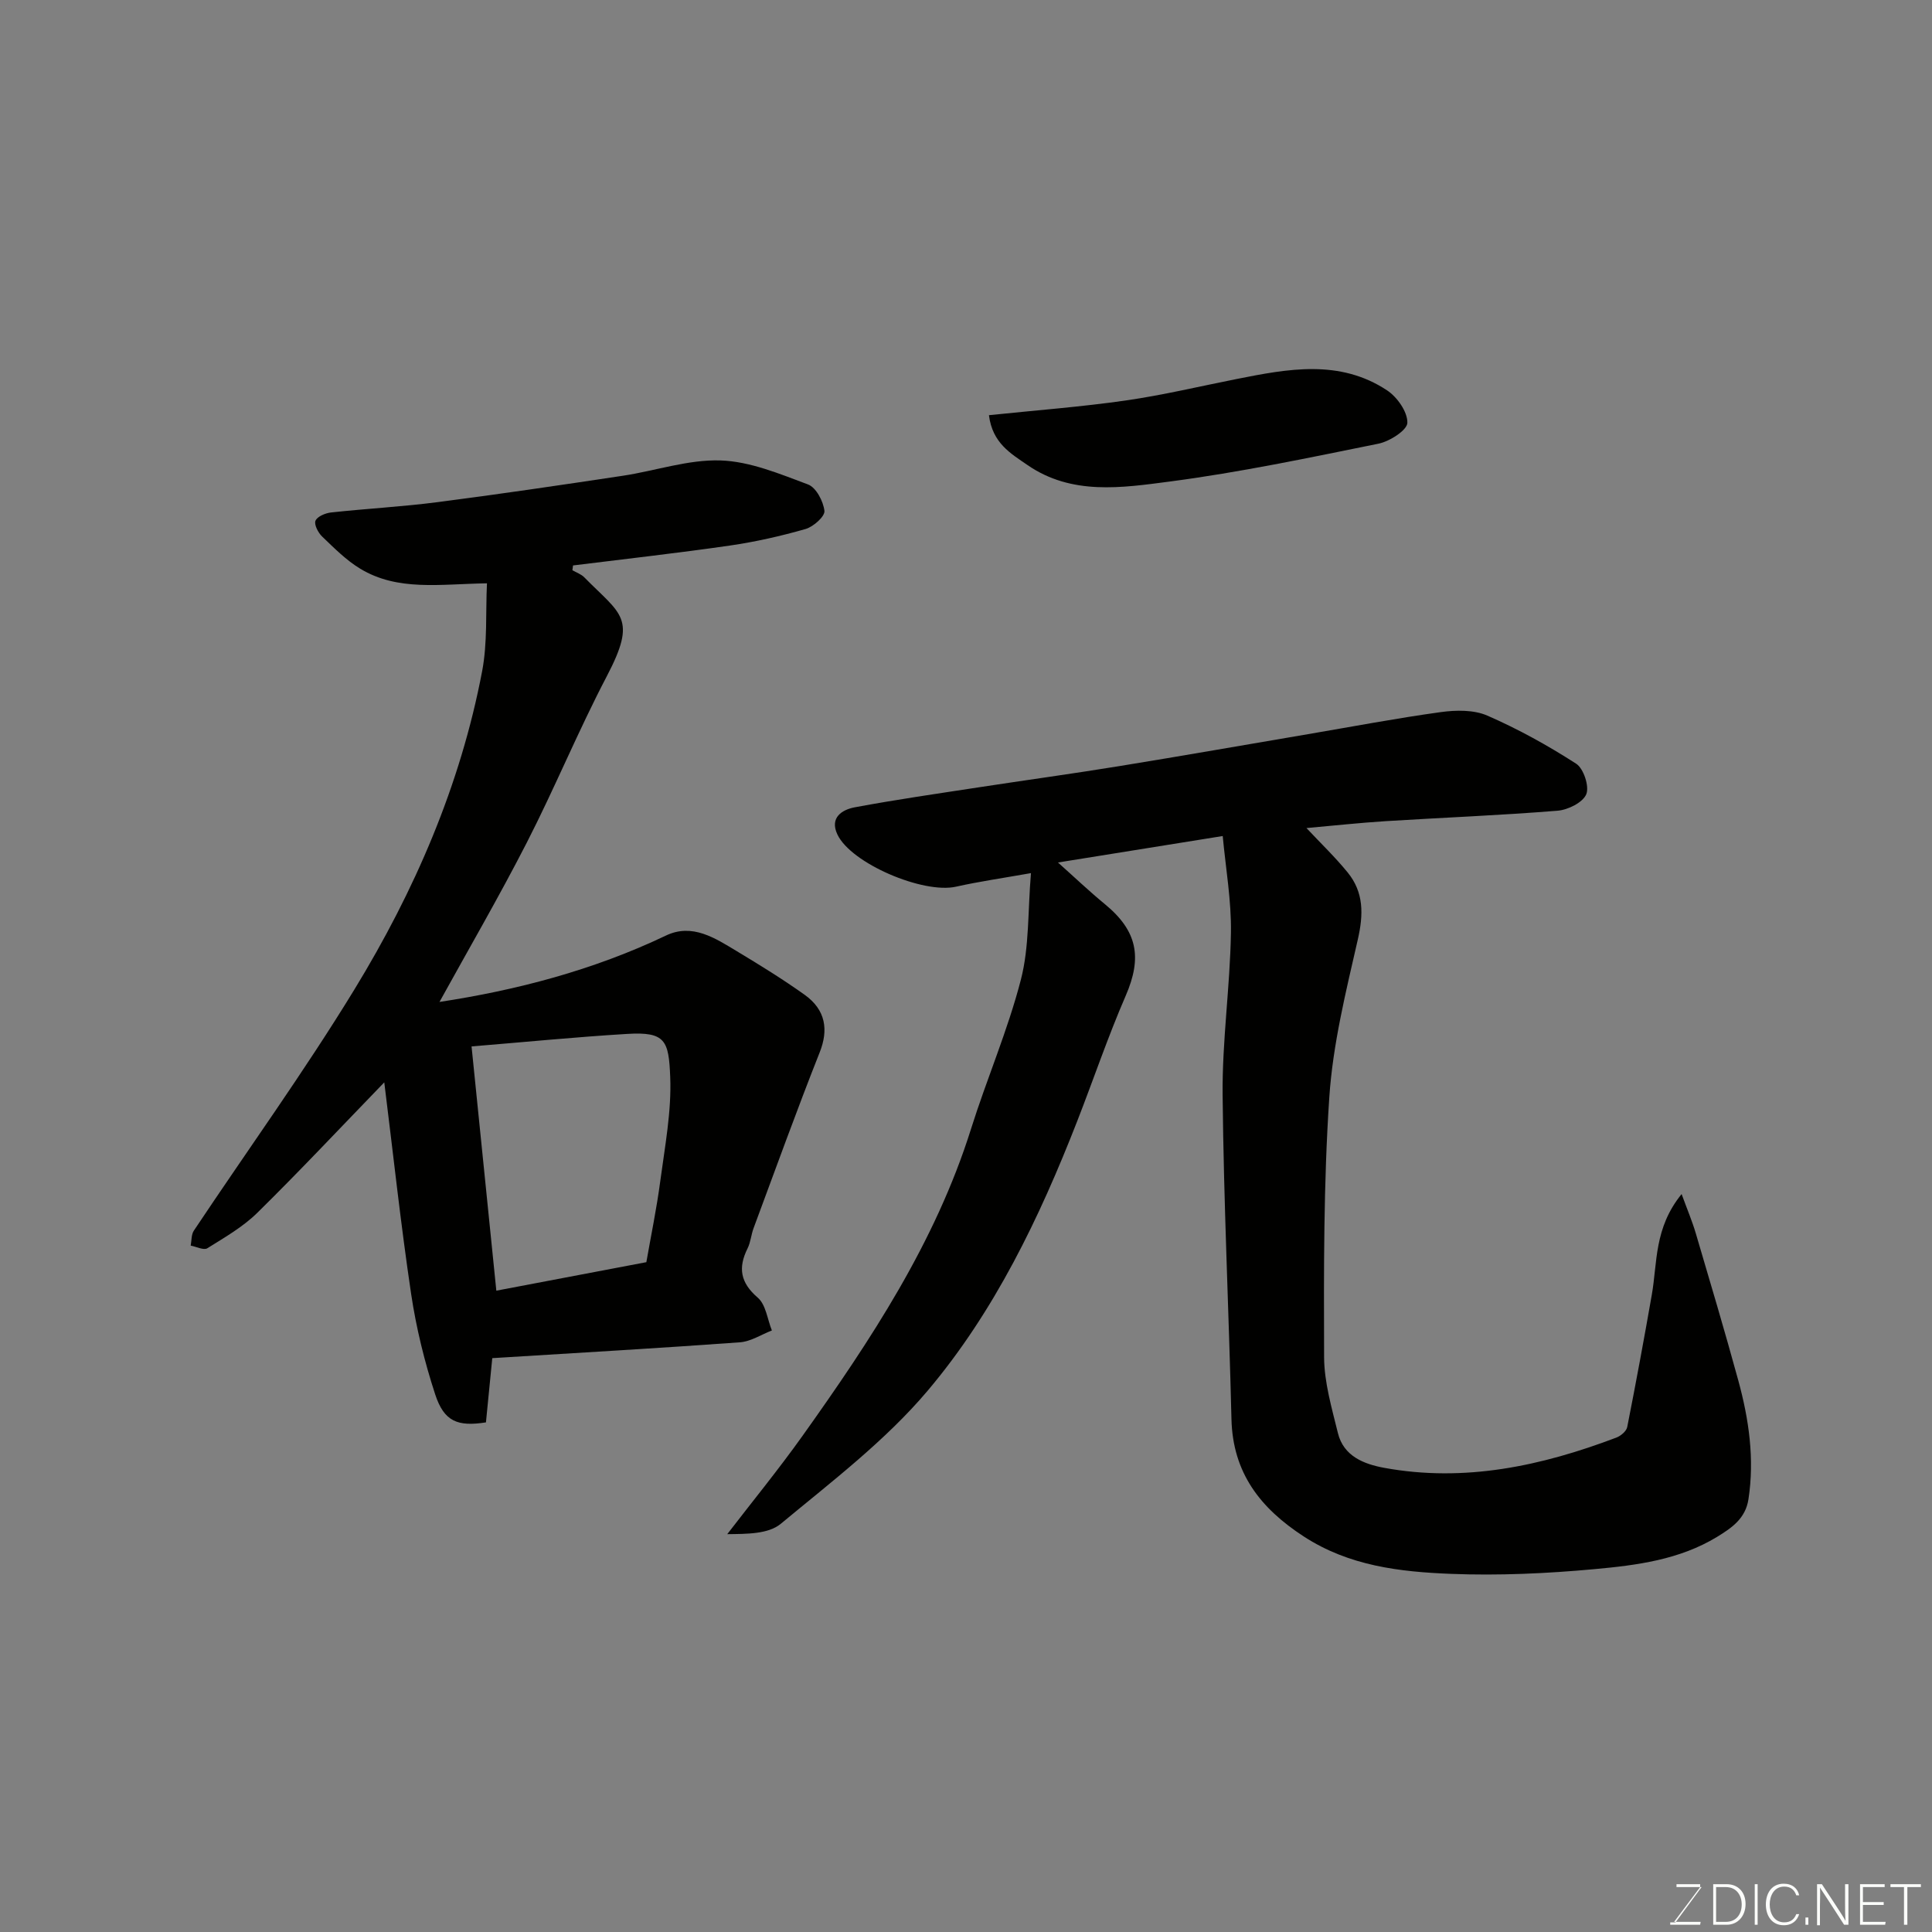 <svg enable-background="new 0 0 400 400" viewBox="0 0 400 400" xmlns="http://www.w3.org/2000/svg"><rect x="0" y="0" width="400" height="400" fill="#808080" stroke="none"/><path d="m253.15 173.09c-11.65 1.87-22.54 3.62-34.11 5.48 3.42 3.05 6.46 5.95 9.71 8.62 6.76 5.56 7.76 11.04 4.31 18.98-3.69 8.5-6.66 17.3-10.03 25.94-7.81 20-17.11 39.41-30.96 55.81-8.76 10.37-19.88 18.82-30.41 27.56-2.59 2.15-7.02 2.1-11.09 2.15 5.2-6.76 10.61-13.38 15.56-20.32 14.11-19.81 27.5-40.02 34.9-63.55 3.26-10.38 7.63-20.45 10.34-30.96 1.75-6.79 1.41-14.13 2.08-22.03-5.8 1.03-10.71 1.73-15.53 2.81-6.8 1.52-21.72-4.81-24.55-10.82-1.64-3.48.96-5.13 3.62-5.62 8.51-1.59 17.08-2.82 25.63-4.13 9.69-1.49 19.41-2.81 29.09-4.39 13.05-2.12 26.07-4.41 39.1-6.62 9.17-1.56 18.31-3.3 27.52-4.57 3.14-.43 6.82-.49 9.61.73 6.38 2.78 12.54 6.19 18.39 9.96 1.54.99 2.76 4.71 2.09 6.32-.71 1.71-3.79 3.24-5.95 3.41-11.84.96-23.71 1.42-35.57 2.16-5.39.34-10.76.93-16.41 1.43 2.91 3.11 5.91 5.98 8.52 9.18 3.38 4.14 3.29 8.72 2.11 13.9-2.46 10.78-5.17 21.68-5.9 32.65-1.2 17.87-1.14 35.85-1.08 53.78.02 5.26 1.59 10.56 2.86 15.75 1.17 4.8 5.4 6.43 9.58 7.2 16.66 3.05 32.56-.38 48.09-6.27.91-.35 2.06-1.32 2.23-2.18 1.8-9.11 3.49-18.24 5.09-27.39 1.17-6.67.45-13.82 6.17-20.84 1.17 3.2 2.19 5.61 2.93 8.11 2.99 10.13 6.01 20.26 8.8 30.46 2.2 8.04 3.39 16.22 2.11 24.61-.61 3.97-3.4 5.9-6.51 7.8-7.8 4.74-16.61 5.87-25.34 6.67-9.88.91-19.88 1.37-29.78.98-10.56-.42-21.05-1.63-30.44-7.74-9.01-5.86-14.7-13.17-14.97-24.3-.54-22.37-1.61-44.72-1.83-67.09-.11-11.19 1.54-22.39 1.72-33.6.11-6.66-1.08-13.33-1.7-20.03z" fill="#010100"/><path d="m118.51 118.06c.83.48 1.81.81 2.46 1.47 7.64 7.77 11.02 8.33 4.66 20.48-5.9 11.27-10.75 23.09-16.55 34.42-5.79 11.3-12.18 22.29-18.09 33.01 15.86-2.41 31.81-6.55 46.9-13.75 5.46-2.61 10.2.56 14.7 3.27 4.75 2.85 9.48 5.78 13.99 8.99 4.43 3.16 4.95 7.32 3.14 11.9-4.78 12.06-9.18 24.27-13.7 36.43-.51 1.37-.61 2.92-1.25 4.2-2 4.02-1.48 7.09 2.12 10.19 1.68 1.45 1.99 4.48 2.92 6.79-2.2.85-4.36 2.28-6.61 2.45-16.78 1.22-33.57 2.18-51.28 3.28-.43 4.37-.87 8.84-1.31 13.3-5.86.91-8.66-.15-10.51-5.8-2.21-6.76-3.93-13.76-4.98-20.79-2.15-14.44-3.71-28.97-5.56-43.81-9.25 9.56-17.6 18.46-26.29 27.01-2.98 2.93-6.76 5.1-10.35 7.34-.74.46-2.27-.33-3.44-.55.2-1.04.11-2.28.65-3.09 11.08-16.63 22.82-32.87 33.23-49.91 12.46-20.4 21.96-42.26 26.46-65.92 1.13-5.94.71-12.18 1-18.2-9.78.15-18.44 1.68-26.23-3.02-2.92-1.76-5.4-4.28-7.89-6.66-.83-.79-1.71-2.5-1.38-3.28.38-.89 2.05-1.58 3.23-1.71 7.35-.8 14.75-1.19 22.07-2.14 12.8-1.65 25.57-3.54 38.33-5.46 6.77-1.02 13.53-3.39 20.23-3.17 6.11.2 12.24 2.78 18.11 4.97 1.67.62 3.17 3.48 3.4 5.47.13 1.13-2.27 3.28-3.89 3.75-5.13 1.47-10.39 2.66-15.68 3.43-10.8 1.56-21.65 2.77-32.48 4.12-.05.31-.09.65-.13.99zm-20.88 98.59c1.68 16.54 3.38 33.35 5.13 50.57 10.15-1.93 20.38-3.87 31.06-5.9.93-5.34 2.13-11.07 2.89-16.84.95-7.15 2.34-14.38 2.05-21.52-.3-7.52-.98-9.38-8.9-8.9-10.66.64-21.31 1.7-32.23 2.59z" fill="#010100"/><path d="m204.75 85.96c9.79-1.02 19.08-1.72 28.29-3.04 7.72-1.11 15.33-2.93 22.99-4.45 10.62-2.11 21.32-4.15 31.15 2.35 2.1 1.39 4.25 4.45 4.2 6.71-.03 1.53-3.66 3.86-5.99 4.33-14.35 2.91-28.72 5.94-43.22 7.84-9.89 1.29-20.27 2.91-29.46-3.43-3.45-2.38-7.24-4.53-7.96-10.31z" fill="#010100"/><g fill="#fbfcfa"><path d="m346.9 398 5.4-7.3h-5.2v-.6h4.9v.6l-5.4 7.2h5.5l-.1.6h-6.2v-.5z"/><path d="m354.7 390.1h2.8c2.3 0 3.9 1.6 3.9 4.1s-1.6 4.3-3.9 4.3h-2.8zm.6 7.8h2c2.2 0 3.3-1.6 3.3-3.6 0-1.8-1-3.6-3.3-3.6h-2z"/><path d="m363.9 390.1v8.4h-.6v-8.4z"/><path d="m372.5 396.3c-.4 1.3-1.4 2.3-3.2 2.3-2.4 0-3.7-1.9-3.7-4.3 0-2.3 1.2-4.3 3.7-4.3 1.8 0 2.9 1 3.2 2.4h-.6c-.4-1.1-1.1-1.8-2.5-1.8-2.1 0-3 1.9-3 3.7s.9 3.7 3 3.7c1.4 0 2.1-.7 2.5-1.7z"/><path d="m373.8 398.5v-1.5h.6v1.5z"/><path d="m376.2 398.5v-8.4h1c1.3 2 4.4 6.6 4.9 7.6-.1-1.2-.1-2.4-.1-3.8v-3.8h.7v8.4h-.9c-1.2-1.9-4.4-6.8-5-7.7.1 1.1 0 2.3 0 3.9v3.9h-.6z"/><path d="m390 394.4h-4.3v3.5h4.7l-.1.6h-5.2v-8.4h5.1v.6h-4.5v3.1h4.3z"/><path d="m394.2 390.7h-2.8v-.6h6.3v.6h-2.8v7.8h-.7z"/></g></svg>